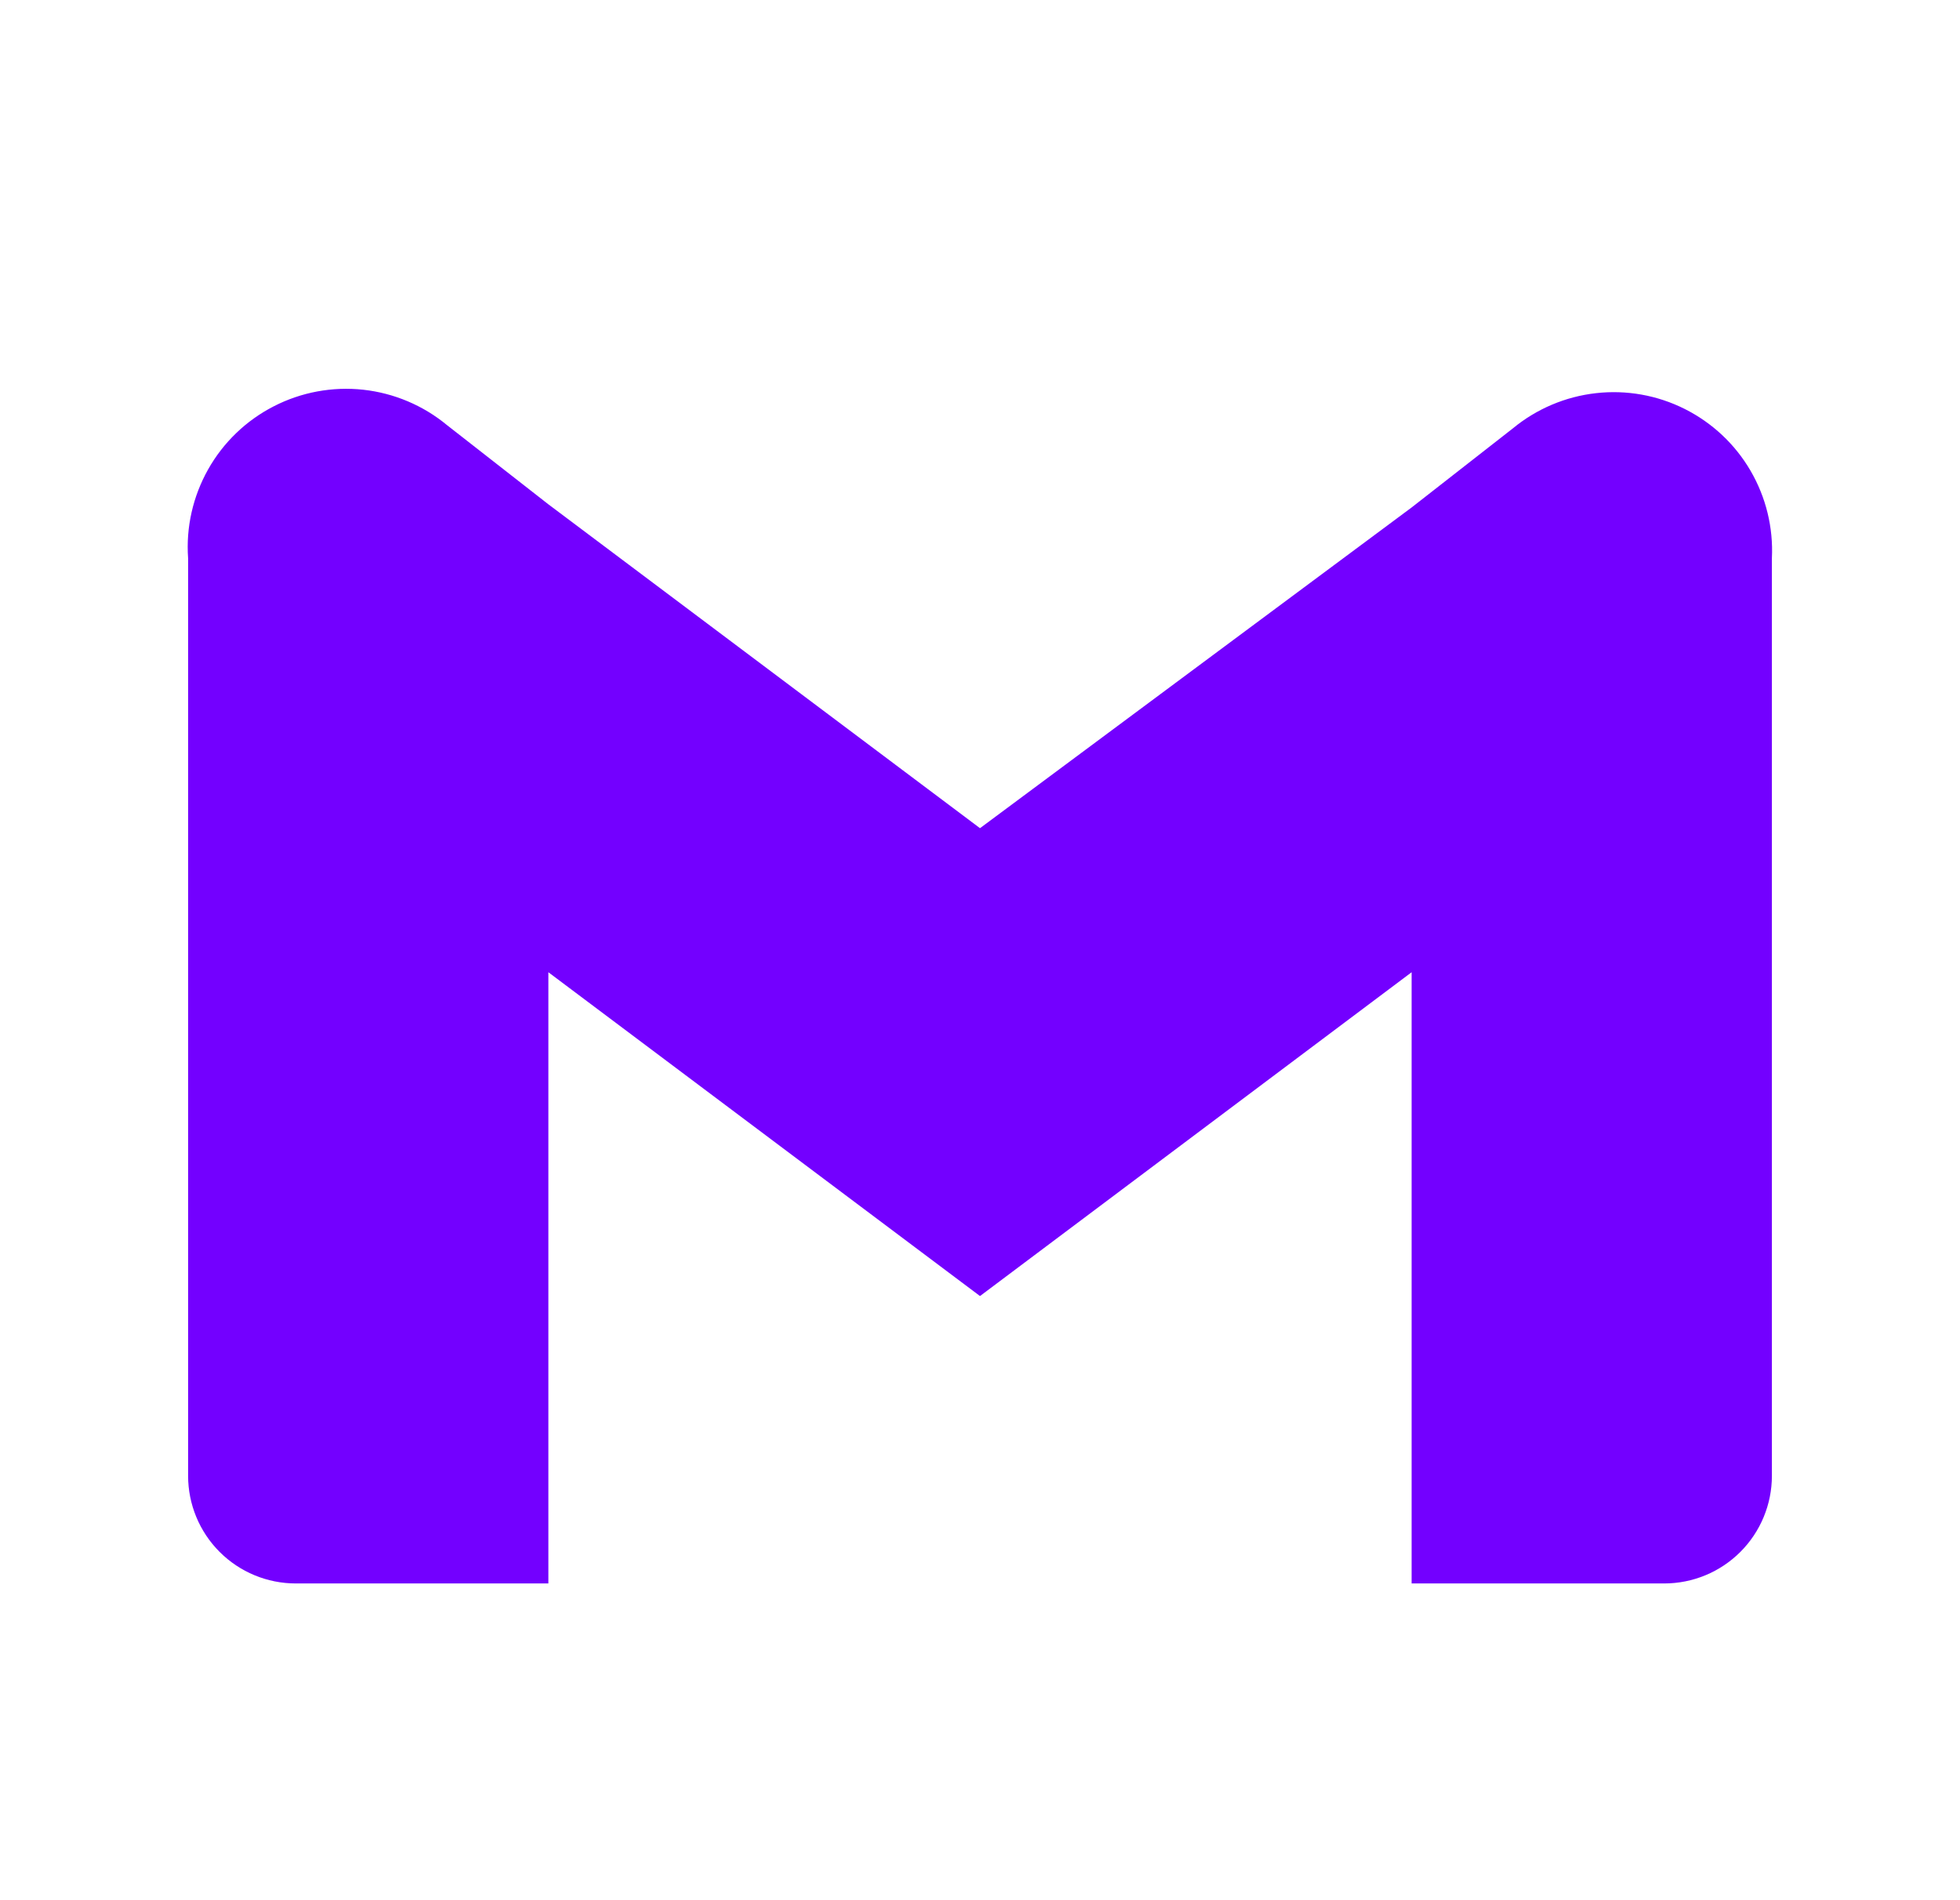 <svg width="33" height="32" viewBox="0 0 33 32" fill="none" xmlns="http://www.w3.org/2000/svg">
<path d="M25.473 7.213L23.767 8.546L16.5 13.947L9.233 8.493L7.527 7.16C7.125 6.827 6.634 6.62 6.115 6.563C5.596 6.507 5.072 6.604 4.608 6.843C4.144 7.081 3.76 7.45 3.504 7.905C3.248 8.36 3.13 8.879 3.167 9.4V24.853C3.167 25.334 3.358 25.795 3.698 26.135C4.038 26.475 4.499 26.666 4.98 26.666H9.233V16.373L16.5 21.826L23.767 16.373V26.666H28.02C28.501 26.666 28.962 26.475 29.302 26.135C29.642 25.795 29.833 25.334 29.833 24.853V9.4C29.858 8.884 29.733 8.372 29.472 7.925C29.212 7.479 28.827 7.119 28.365 6.887C27.903 6.655 27.384 6.563 26.871 6.621C26.357 6.679 25.872 6.884 25.473 7.213Z" fill="#7300FF"/>
</svg>
